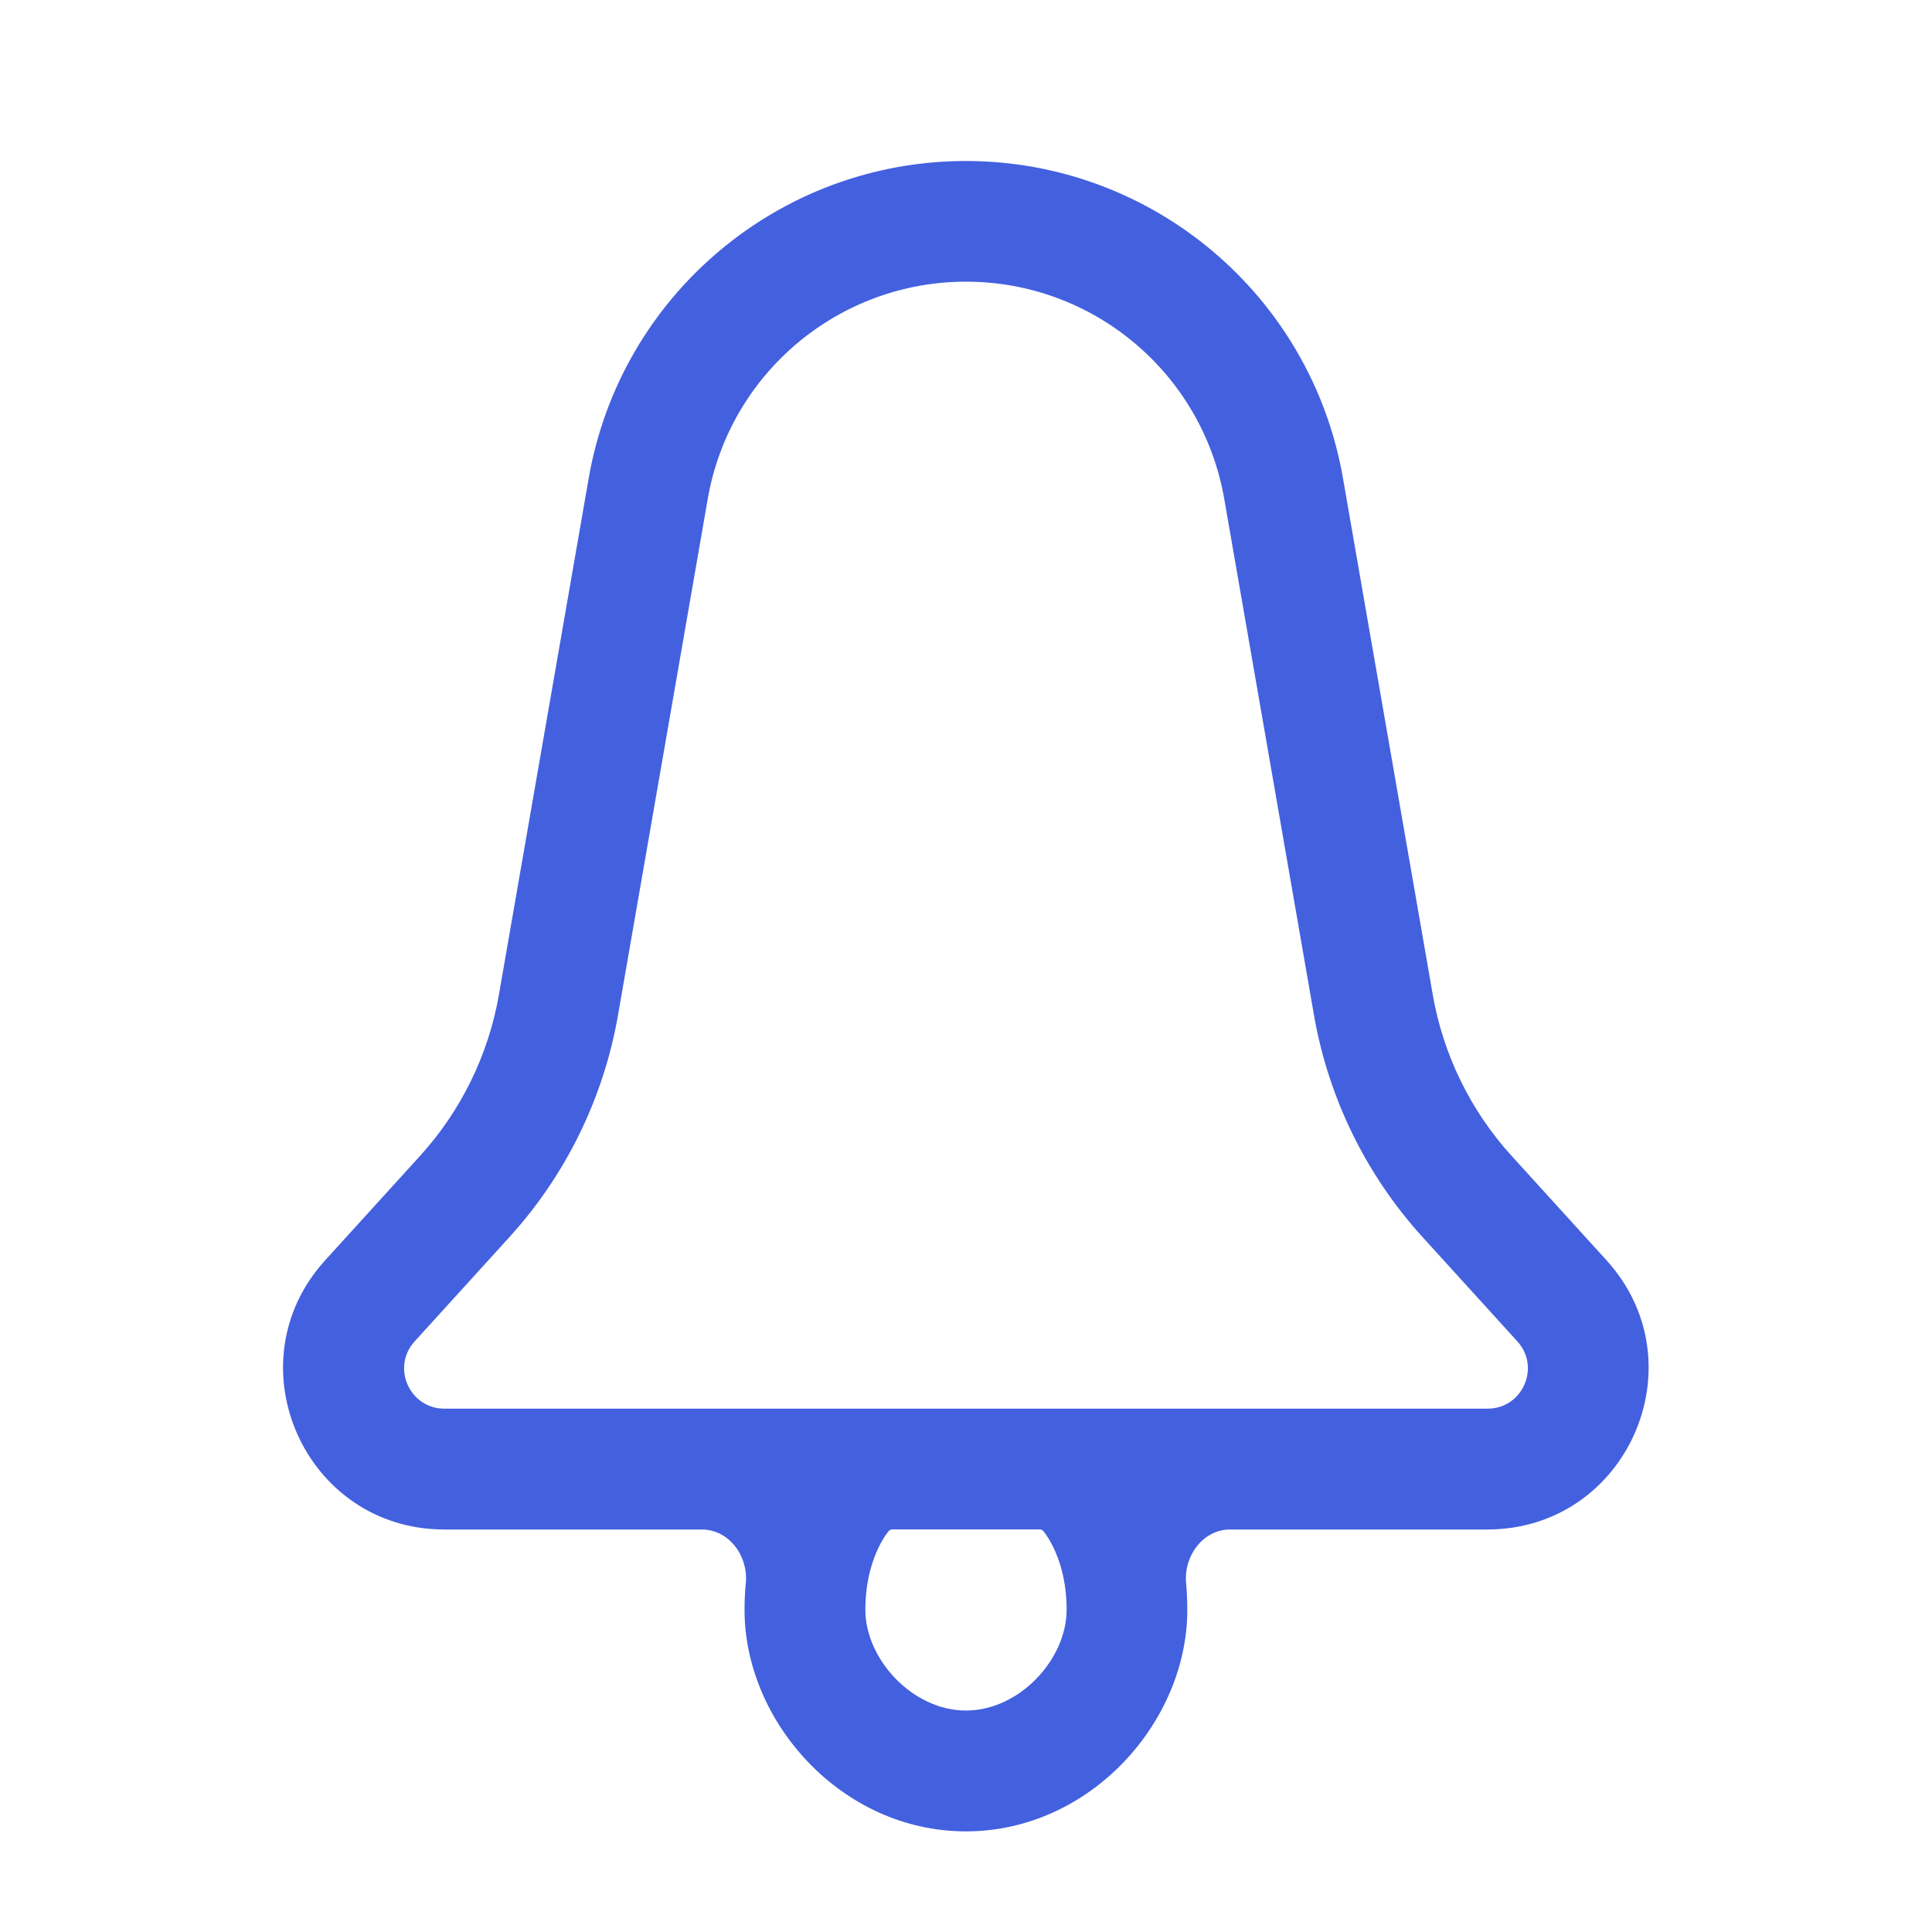 <svg fill="none" height="24" viewBox="0 0 24 24" width="24" xmlns="http://www.w3.org/2000/svg"><path clip-rule="evenodd" d="m15.281 19c-.336 0-.578.328-.547.663.01.107.015.22.015.337 0 1.389-1.206 2.75-2.75 2.75-1.544 0-2.75-1.361-2.75-2.75 0-.117.005-.23.016-.337.031-.335-.21-.663-.547-.663h-3.198c-1.736 0-2.648-2.061-1.48-3.345l1.177-1.295c.511-.562.851-1.257.981-2.005l1.115-6.414c.396-2.278 2.373-3.941 4.685-3.941s4.289 1.663 4.685 3.941l1.115 6.414c.13.748.47 1.444.981 2.005l1.177 1.295c1.168 1.285.256 3.345-1.48 3.345zm-4.249.028-.001.001.008-.008.002-.003c.001-.001.002-.002.002-.002 0-0 0 0 0 0l-.002.002c.011-.011.027-.019.043-.019h1.832c.016 0 .031.007.042.018.003.003.01.012.02.025.023.031.061.086.101.167.079.158.171.419.171.79 0 .611-.585 1.25-1.25 1.25s-1.25-.639-1.25-1.25c0-.37.092-.631.171-.79.04-.08.078-.136.101-.167.01-.014.017-.022.02-.025l-.002.003-.002.002-.003.003zm-5.881-2.365 1.177-1.295c.702-.772 1.17-1.729 1.349-2.757l1.115-6.414c.271-1.559 1.625-2.698 3.208-2.698 1.583 0 2.936 1.138 3.208 2.698l1.115 6.414c.179 1.028.647 1.985 1.349 2.757l1.177 1.295c.292.321.064.836-.37.836h-12.958c-.434 0-.662-.515-.37-.836z" fill="#4360df" fill-rule="evenodd"/></svg>